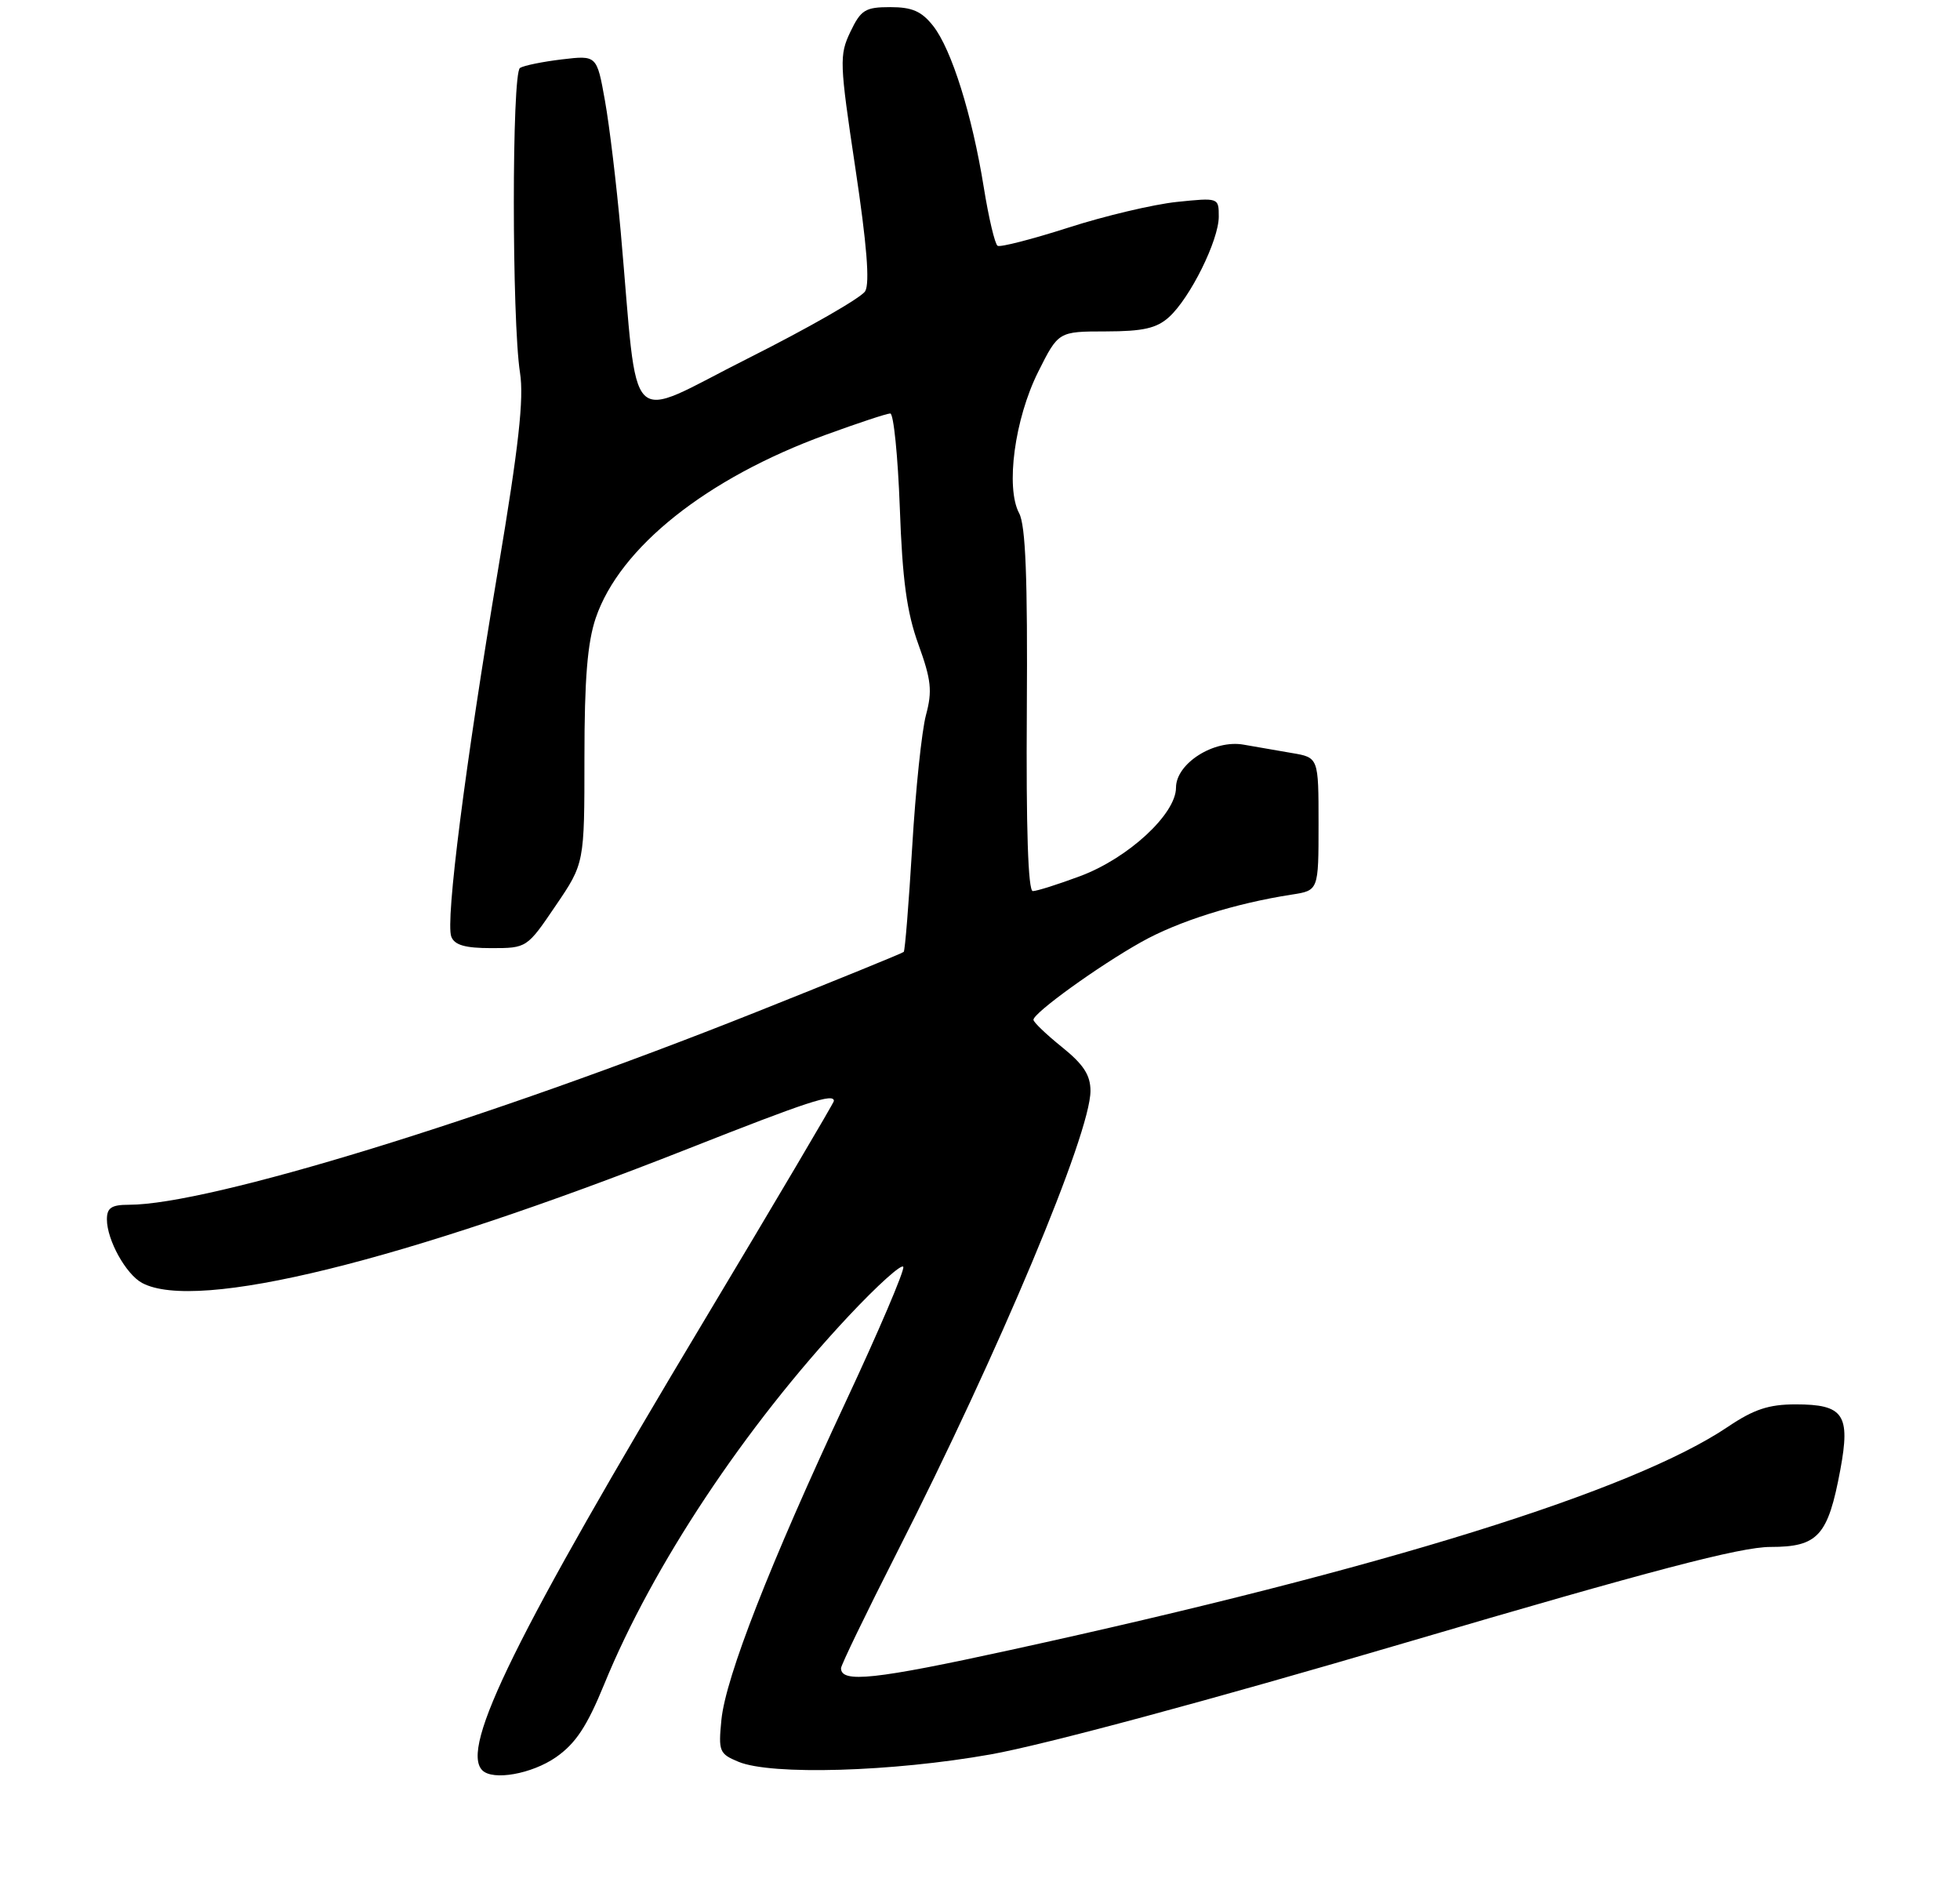 <?xml version="1.0" encoding="UTF-8" standalone="no"?>
<!DOCTYPE svg PUBLIC "-//W3C//DTD SVG 1.1//EN" "http://www.w3.org/Graphics/SVG/1.1/DTD/svg11.dtd" >
<svg xmlns="http://www.w3.org/2000/svg" xmlns:xlink="http://www.w3.org/1999/xlink" version="1.1" viewBox="0 0 275 264">
 <g >
 <path fill="currentColor"
d=" M 78.00 246.50 C 80.76 244.58 82.35 242.19 84.78 236.25 C 91.58 219.63 104.47 200.21 119.05 184.63 C 123.11 180.30 126.56 177.19 126.74 177.72 C 126.91 178.24 123.29 186.74 118.68 196.59 C 108.00 219.44 101.83 235.23 101.22 241.23 C 100.78 245.68 100.92 246.02 103.62 247.14 C 108.23 249.05 125.22 248.55 139.00 246.10 C 146.45 244.78 169.97 238.45 197.17 230.44 C 231.70 220.28 244.20 217.00 248.40 217.00 C 255.08 217.00 256.48 215.46 258.21 206.17 C 259.65 198.42 258.67 197.00 251.93 197.00 C 248.17 197.00 246.07 197.70 242.46 200.13 C 229.12 209.13 194.11 220.03 141.79 231.45 C 122.75 235.61 118.00 236.12 118.00 234.01 C 118.00 233.58 121.51 226.32 125.81 217.86 C 140.20 189.55 153.00 159.03 153.00 153.03 C 153.00 150.81 152.03 149.32 149.00 146.88 C 146.80 145.11 145.00 143.39 145.00 143.05 C 145.00 142.09 154.09 135.53 160.10 132.16 C 165.28 129.24 173.29 126.72 181.25 125.49 C 185.00 124.91 185.00 124.91 185.00 115.59 C 185.00 106.26 185.00 106.26 181.25 105.63 C 179.19 105.28 176.15 104.75 174.50 104.46 C 170.33 103.71 165.00 107.09 165.00 110.49 C 165.00 114.19 158.31 120.37 151.58 122.89 C 148.47 124.05 145.47 125.00 144.91 125.00 C 144.25 125.00 143.96 116.22 144.07 99.66 C 144.19 81.09 143.90 73.69 142.99 71.99 C 141.07 68.39 142.36 58.77 145.66 52.17 C 148.50 46.50 148.50 46.50 155.16 46.49 C 160.39 46.48 162.28 46.05 164.01 44.49 C 166.98 41.81 171.00 33.70 171.00 30.39 C 171.00 27.72 170.99 27.72 165.07 28.33 C 161.81 28.68 154.98 30.29 149.90 31.93 C 144.81 33.56 140.34 34.71 139.97 34.48 C 139.59 34.25 138.72 30.56 138.03 26.28 C 136.39 16.09 133.51 6.92 130.93 3.64 C 129.31 1.58 127.98 1.00 124.91 1.00 C 121.40 1.00 120.79 1.38 119.31 4.47 C 117.75 7.75 117.79 8.79 120.01 23.57 C 121.62 34.27 122.06 39.72 121.39 40.85 C 120.85 41.76 113.45 46.00 104.95 50.27 C 87.48 59.05 89.65 61.21 87.09 32.50 C 86.50 25.90 85.51 17.63 84.88 14.13 C 83.74 7.75 83.74 7.75 78.85 8.33 C 76.16 8.65 73.50 9.19 72.96 9.53 C 71.80 10.24 71.81 44.89 72.96 52.29 C 73.53 55.90 72.78 62.63 69.90 79.79 C 65.27 107.34 62.48 129.20 63.32 131.39 C 63.77 132.57 65.26 133.00 68.93 133.00 C 73.91 133.00 73.94 132.98 77.96 127.05 C 82.00 121.11 82.00 121.11 82.00 106.23 C 82.00 95.25 82.42 90.13 83.59 86.68 C 86.96 76.79 99.14 67.09 115.84 61.00 C 120.36 59.35 124.44 58.00 124.91 58.00 C 125.38 58.00 125.98 63.96 126.25 71.25 C 126.61 81.36 127.23 85.90 128.86 90.40 C 130.66 95.37 130.83 96.93 129.92 100.30 C 129.33 102.50 128.46 110.80 127.99 118.75 C 127.51 126.70 126.98 133.35 126.80 133.53 C 126.63 133.71 117.26 137.52 105.99 142.01 C 68.24 157.05 29.31 169.00 18.09 169.00 C 15.64 169.00 15.00 169.43 15.00 171.05 C 15.00 173.94 17.67 178.75 19.94 179.97 C 27.59 184.06 56.38 176.99 96.57 161.13 C 113.38 154.50 117.00 153.31 117.00 154.44 C 117.00 154.68 108.82 168.52 98.83 185.19 C 72.37 229.32 64.53 245.20 67.67 248.33 C 69.15 249.82 74.61 248.85 78.00 246.50 Z "/>
</g>
</svg>